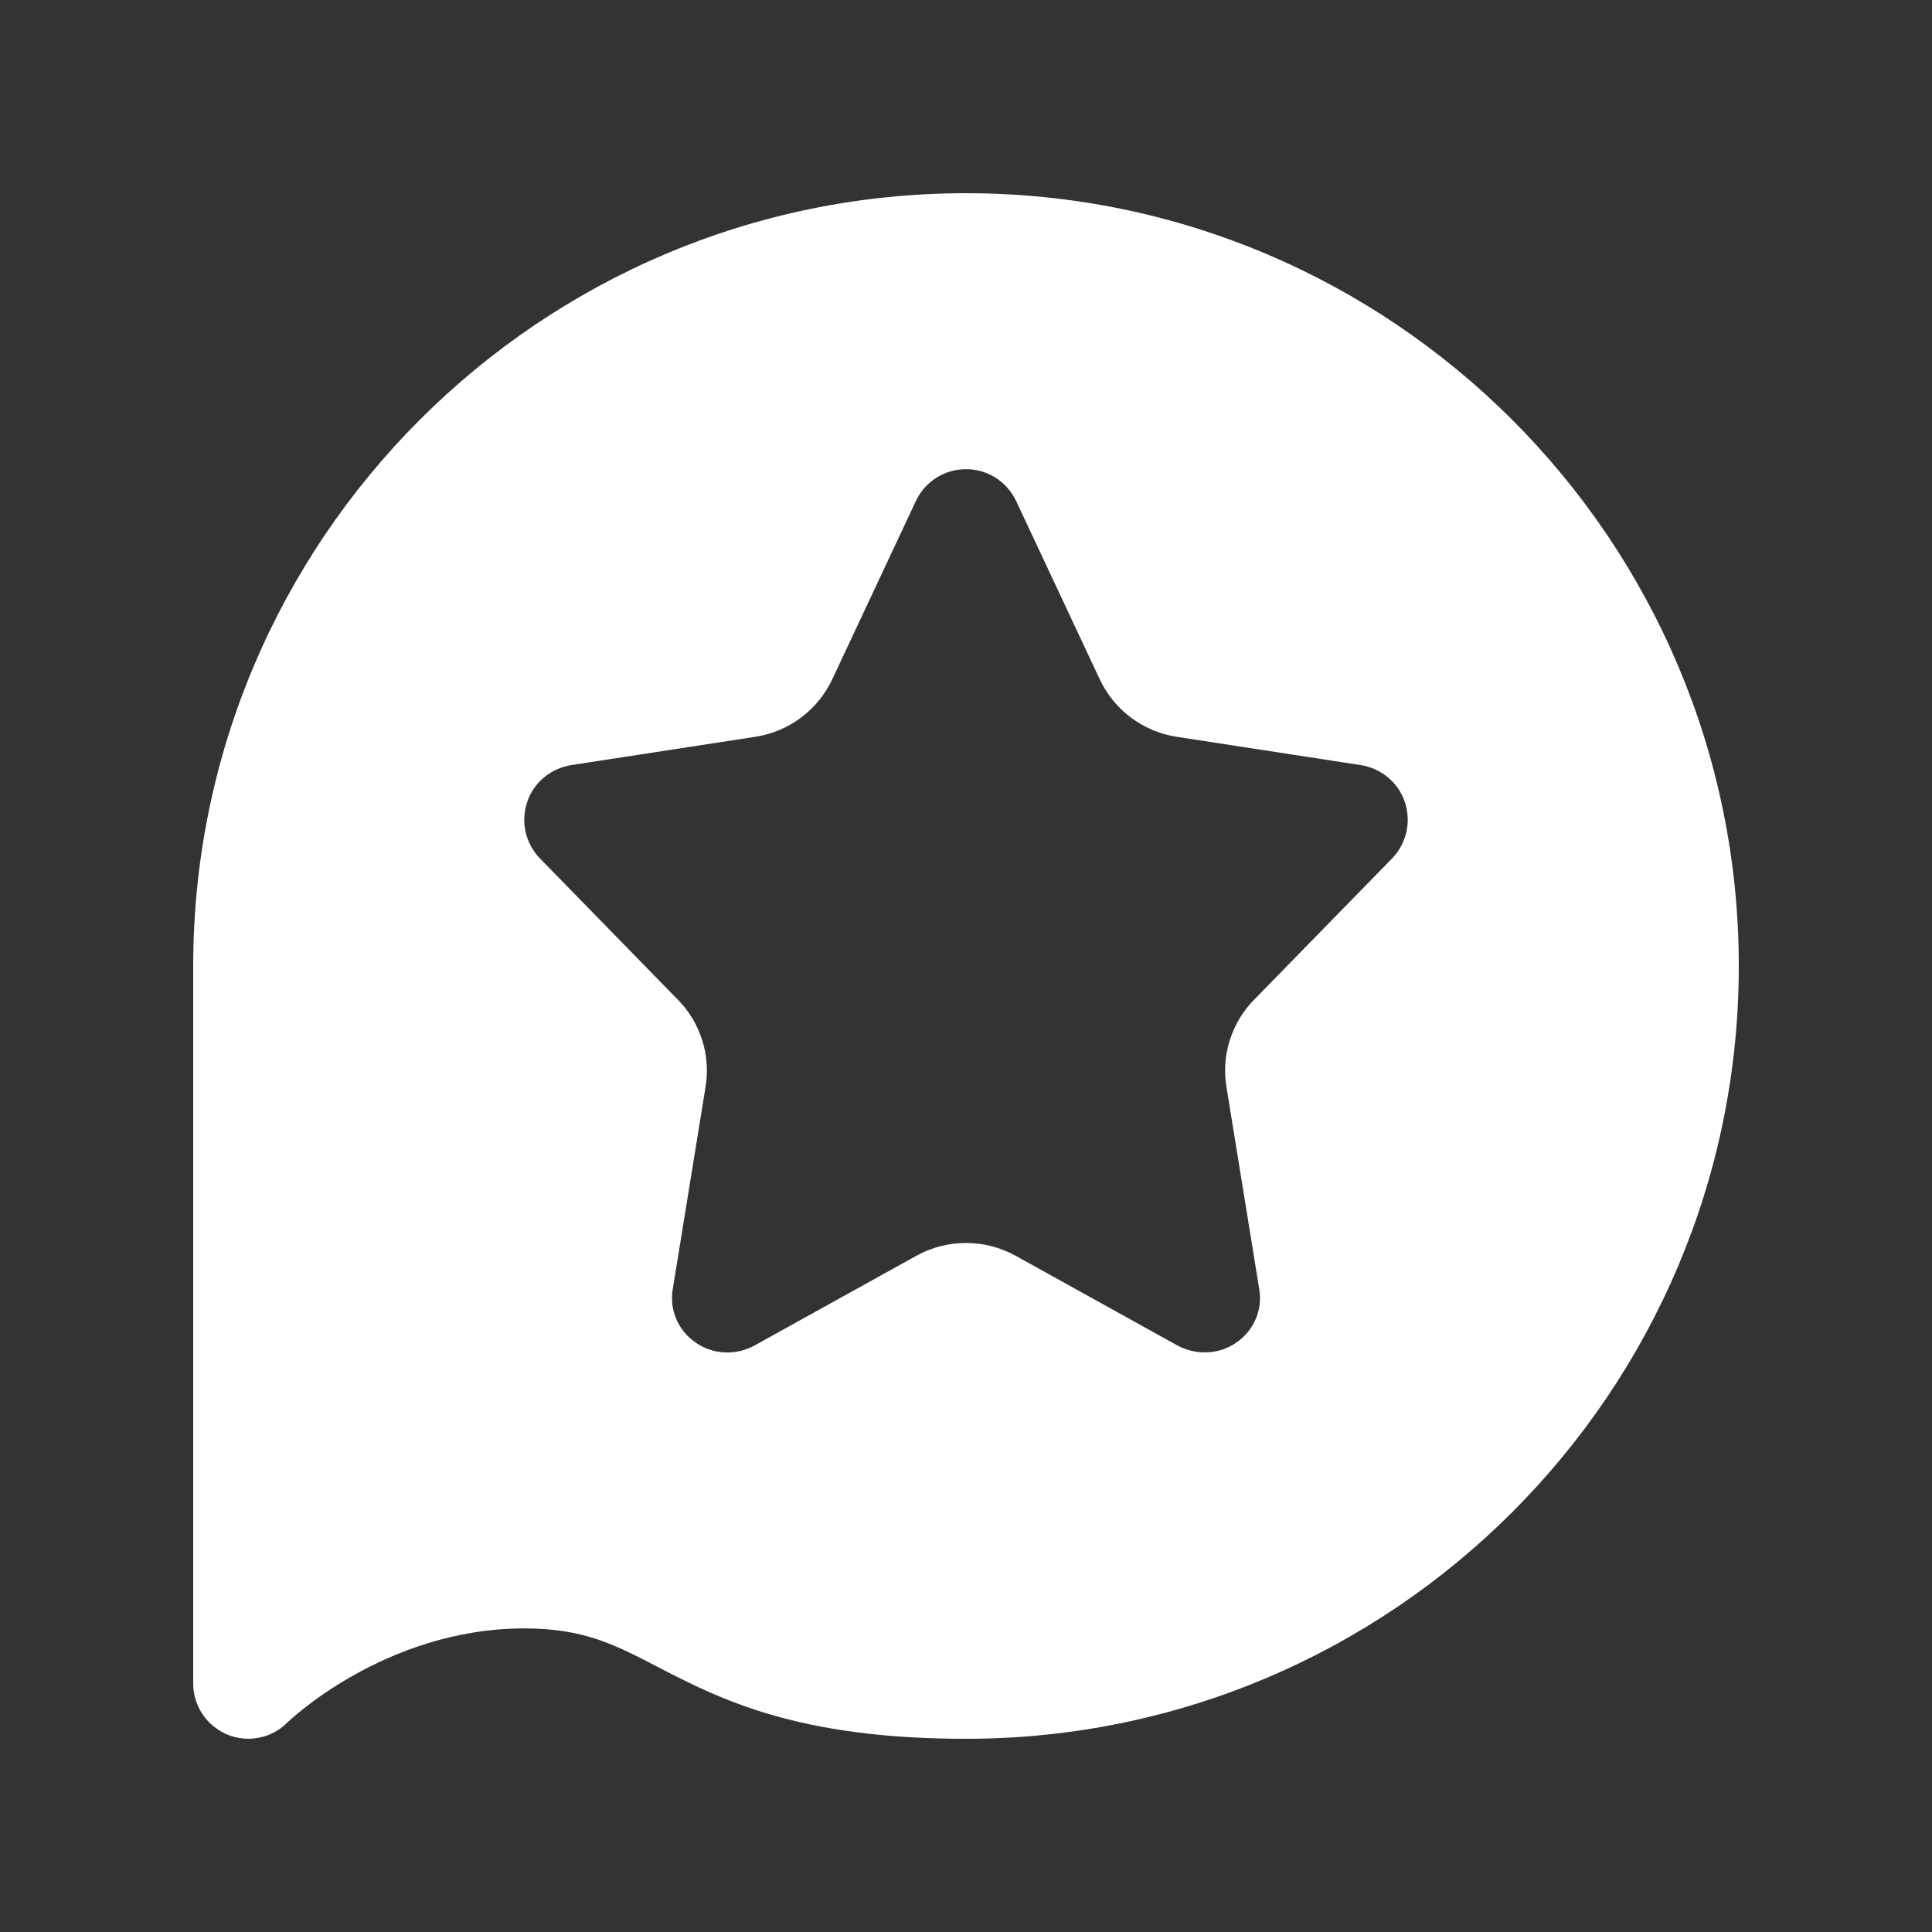<svg width="28" height="28" viewBox="0 0 28 28" fill="none" xmlns="http://www.w3.org/2000/svg">
<rect x="0" y="0" width="28" height="28" fill="#333333" stroke="none"/>
<path d="M14 2.8C7.824 2.8 2.8 7.824 2.8 14V24.4C2.8 24.72 2.992 25.008 3.288 25.136C3.592 25.264 3.936 25.192 4.16 24.968C4.176 24.952 5.576 23.6 7.6 23.6C8.456 23.6 8.904 23.832 9.536 24.16C10.432 24.624 11.552 25.2 14 25.2C20.176 25.2 25.2 20.176 25.2 14C25.2 7.824 20.176 2.8 14 2.8ZM20.176 12.44L18.184 14.48C17.848 14.816 17.696 15.296 17.776 15.76L18.248 18.672C18.304 18.976 18.176 19.28 17.92 19.456C17.784 19.552 17.624 19.6 17.464 19.6C17.328 19.6 17.192 19.568 17.072 19.504L14.72 18.2C14.272 17.952 13.728 17.952 13.28 18.2L10.928 19.504C10.656 19.648 10.328 19.632 10.08 19.456C9.824 19.28 9.696 18.976 9.752 18.672L10.224 15.76C10.304 15.296 10.152 14.816 9.816 14.48L7.824 12.44C7.616 12.224 7.544 11.912 7.64 11.624C7.736 11.336 7.984 11.136 8.28 11.088L10.936 10.68C11.432 10.608 11.856 10.288 12.064 9.84L13.272 7.264C13.408 6.976 13.688 6.8 14 6.8C14.312 6.8 14.592 6.976 14.728 7.264L15.936 9.84C16.144 10.288 16.568 10.608 17.064 10.68L19.72 11.088C20.016 11.136 20.264 11.336 20.36 11.624C20.456 11.912 20.384 12.224 20.176 12.44Z" fill="white"/>
</svg>
